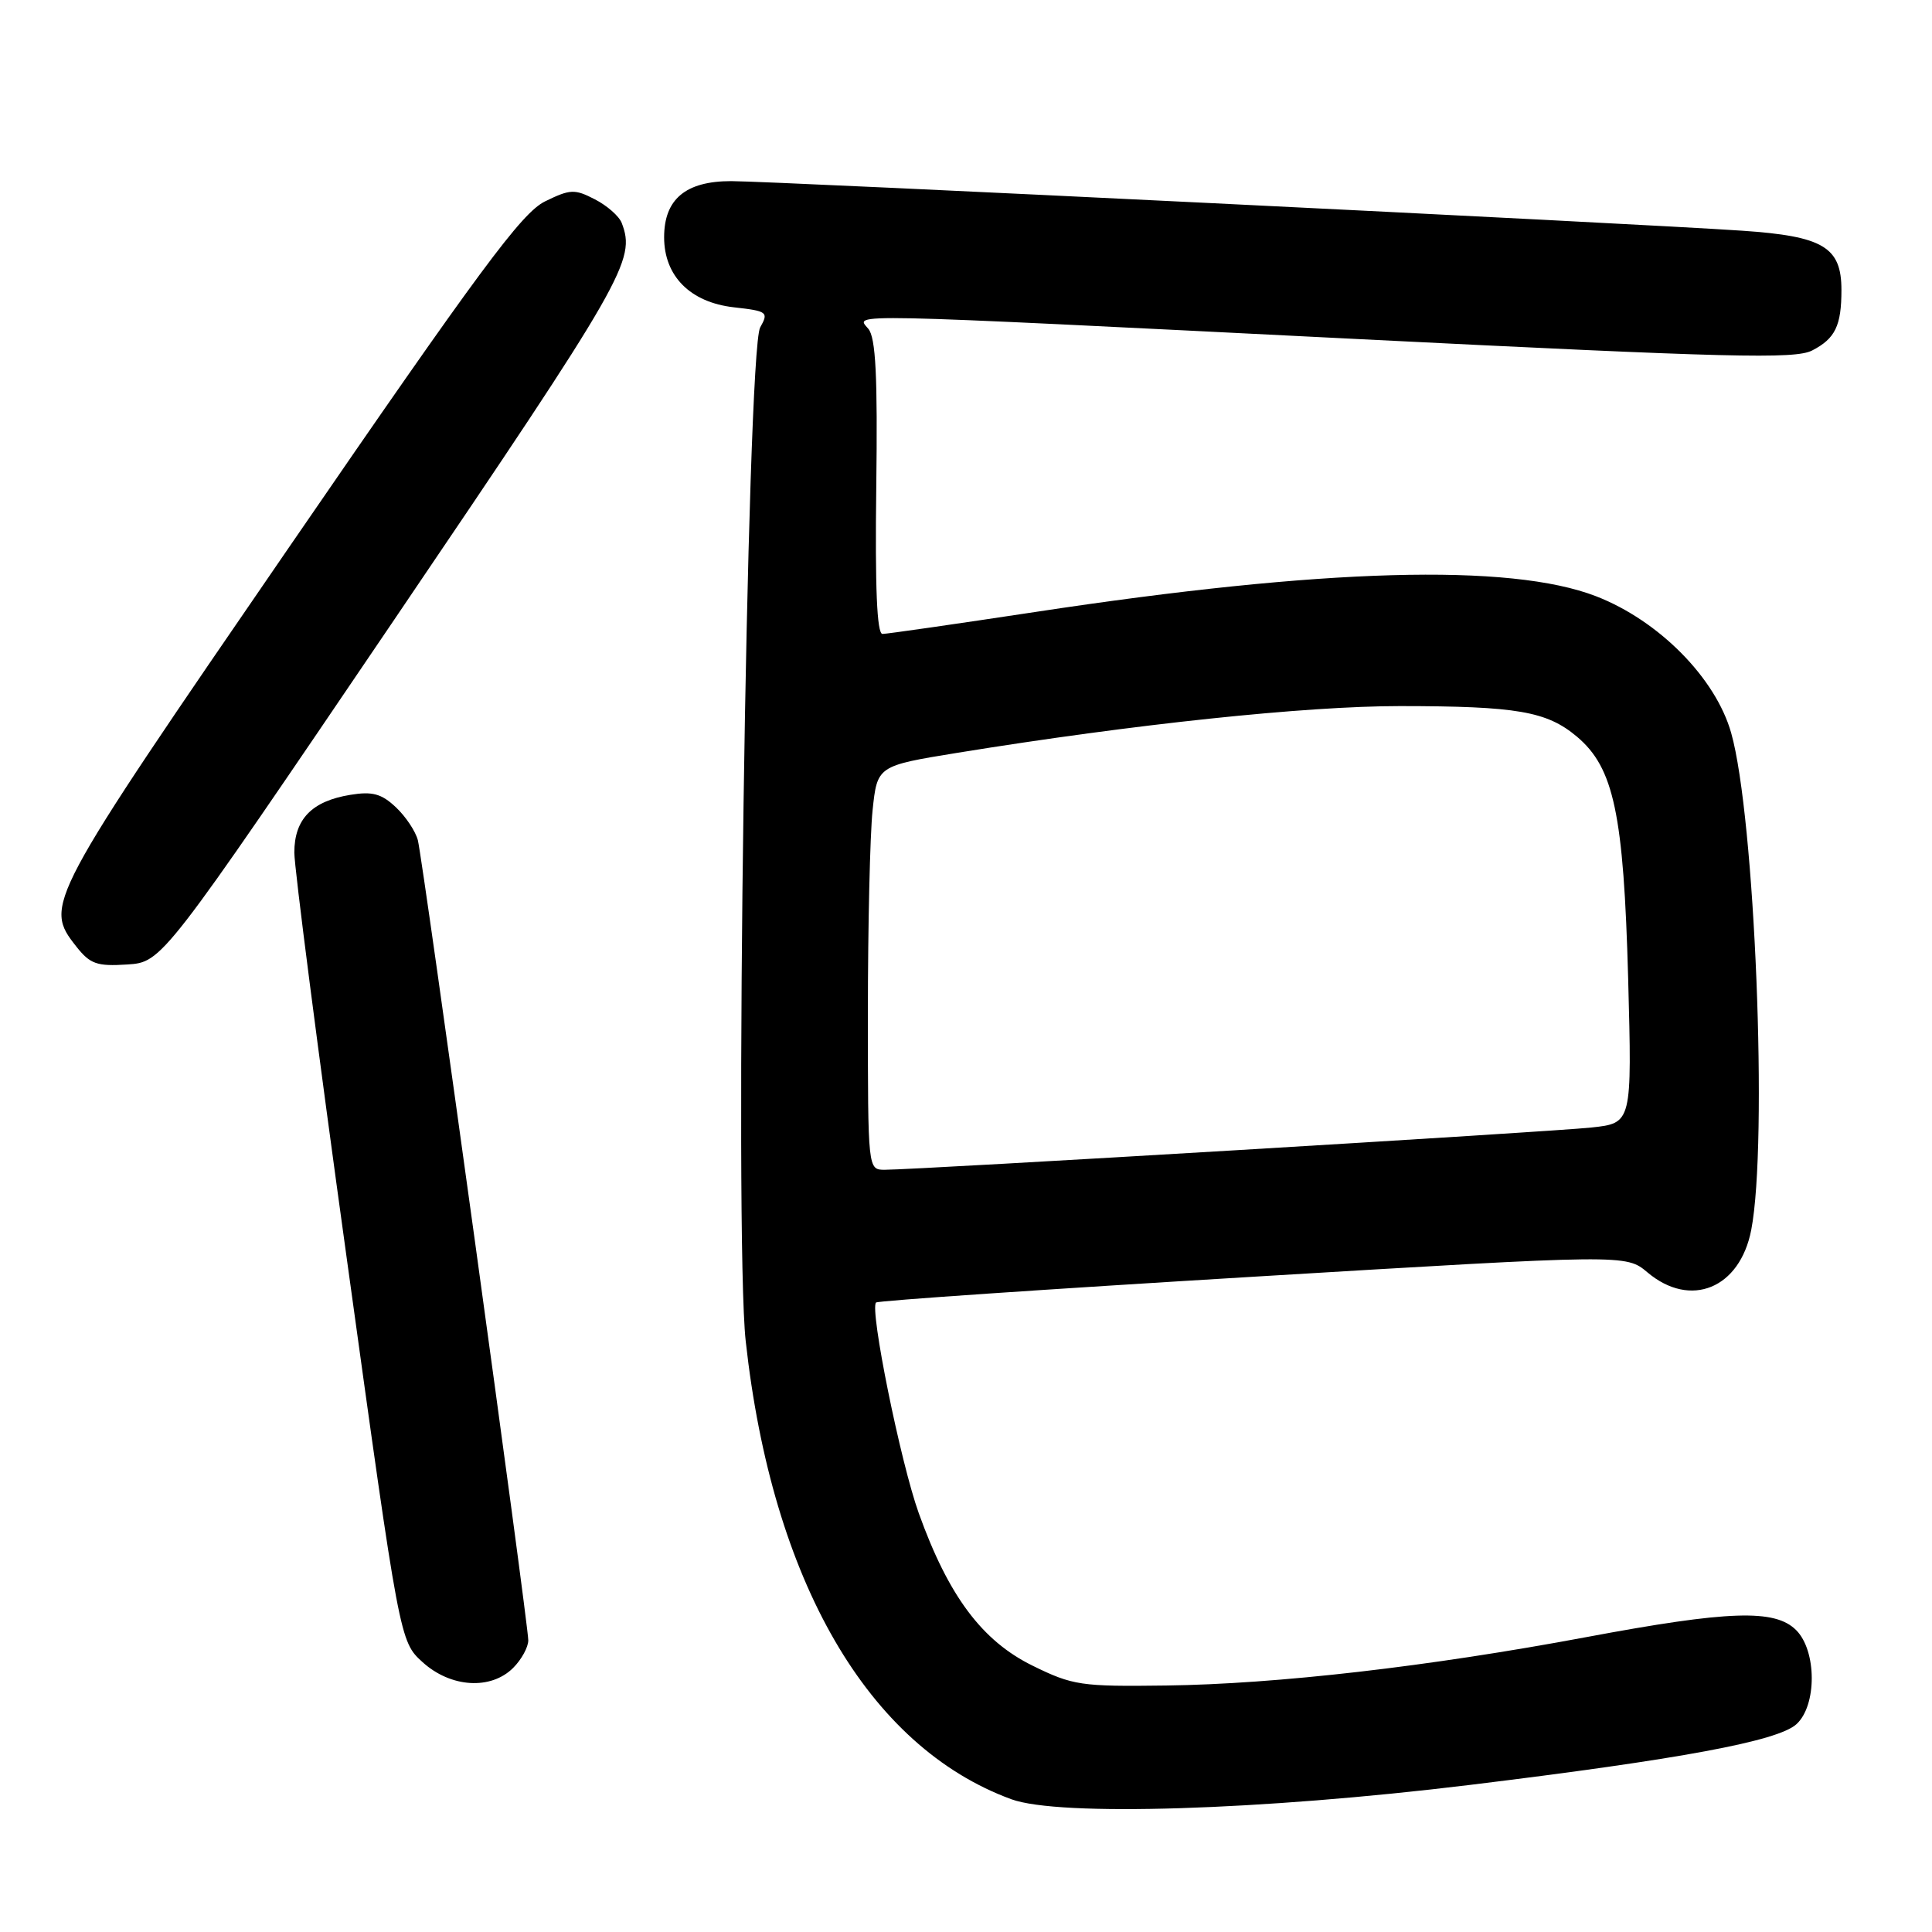 <?xml version="1.0" encoding="UTF-8" standalone="no"?>
<!DOCTYPE svg PUBLIC "-//W3C//DTD SVG 1.1//EN" "http://www.w3.org/Graphics/SVG/1.1/DTD/svg11.dtd" >
<svg xmlns="http://www.w3.org/2000/svg" xmlns:xlink="http://www.w3.org/1999/xlink" version="1.1" viewBox="0 0 256 256">
 <g >
 <path fill="currentColor"
d=" M 194.78 236.51 C 222.64 233.11 235.56 230.71 238.03 228.47 C 240.76 226.00 240.74 218.74 238.00 216.00 C 235.19 213.19 229.10 213.39 210.18 216.93 C 189.33 220.83 169.17 223.15 154.50 223.34 C 143.23 223.49 142.15 223.33 136.82 220.71 C 130.12 217.42 125.67 211.46 121.74 200.50 C 119.32 193.76 115.21 173.46 116.08 172.59 C 116.31 172.35 138.77 170.82 165.98 169.18 C 215.45 166.20 215.45 166.20 218.30 168.60 C 224.01 173.41 230.55 170.73 232.05 162.96 C 234.28 151.40 232.54 108.23 229.39 97.12 C 227.33 89.83 219.79 82.22 211.47 79.00 C 200.07 74.60 175.37 75.29 137.25 81.08 C 126.66 82.68 117.52 84.00 116.93 84.00 C 116.20 84.00 115.94 77.86 116.11 64.57 C 116.30 49.79 116.04 44.76 115.06 43.57 C 113.35 41.52 110.61 41.46 179.99 44.93 C 229.20 47.39 237.86 47.61 240.12 46.44 C 243.18 44.86 244.00 43.16 244.00 38.42 C 244.00 32.73 241.59 31.30 230.85 30.57 C 216.47 29.59 102.43 24.00 96.89 24.00 C 90.85 24.00 88.00 26.39 88.00 31.44 C 88.00 36.59 91.47 40.07 97.25 40.72 C 101.69 41.22 101.87 41.36 100.73 43.38 C 98.95 46.51 97.27 163.76 98.81 177.70 C 102.31 209.52 115.03 231.45 134.01 238.41 C 140.32 240.72 167.07 239.89 194.78 236.51 Z  M 68.00 221.00 C 69.10 219.90 70.00 218.26 70.00 217.35 C 70.00 215.13 56.05 114.07 55.37 111.34 C 55.07 110.16 53.76 108.19 52.45 106.96 C 50.55 105.17 49.34 104.84 46.42 105.32 C 41.32 106.15 39.00 108.54 39.00 112.97 C 39.00 114.98 42.14 139.32 45.99 167.06 C 52.97 217.50 52.97 217.50 56.00 220.25 C 59.73 223.63 65.04 223.96 68.00 221.00 Z  M 52.24 82.11 C 82.87 36.91 84.27 34.47 82.38 29.54 C 82.04 28.65 80.44 27.24 78.82 26.41 C 76.15 25.03 75.56 25.05 72.21 26.69 C 69.13 28.21 63.63 35.63 38.31 72.50 C 5.99 119.56 5.79 119.93 10.11 125.42 C 11.94 127.74 12.84 128.06 16.85 127.80 C 21.48 127.50 21.48 127.50 52.24 82.11 Z  M 115.00 134.15 C 115.00 122.68 115.28 110.63 115.62 107.39 C 116.24 101.48 116.24 101.48 126.87 99.75 C 150.31 95.95 172.95 93.56 185.50 93.56 C 201.00 93.57 204.96 94.25 208.95 97.61 C 213.85 101.74 215.14 107.84 215.74 129.66 C 216.25 148.82 216.25 148.82 210.88 149.40 C 205.56 149.98 121.52 155.00 117.23 155.00 C 115.00 155.00 115.00 155.00 115.00 134.15 Z "/>
</g>
</svg>